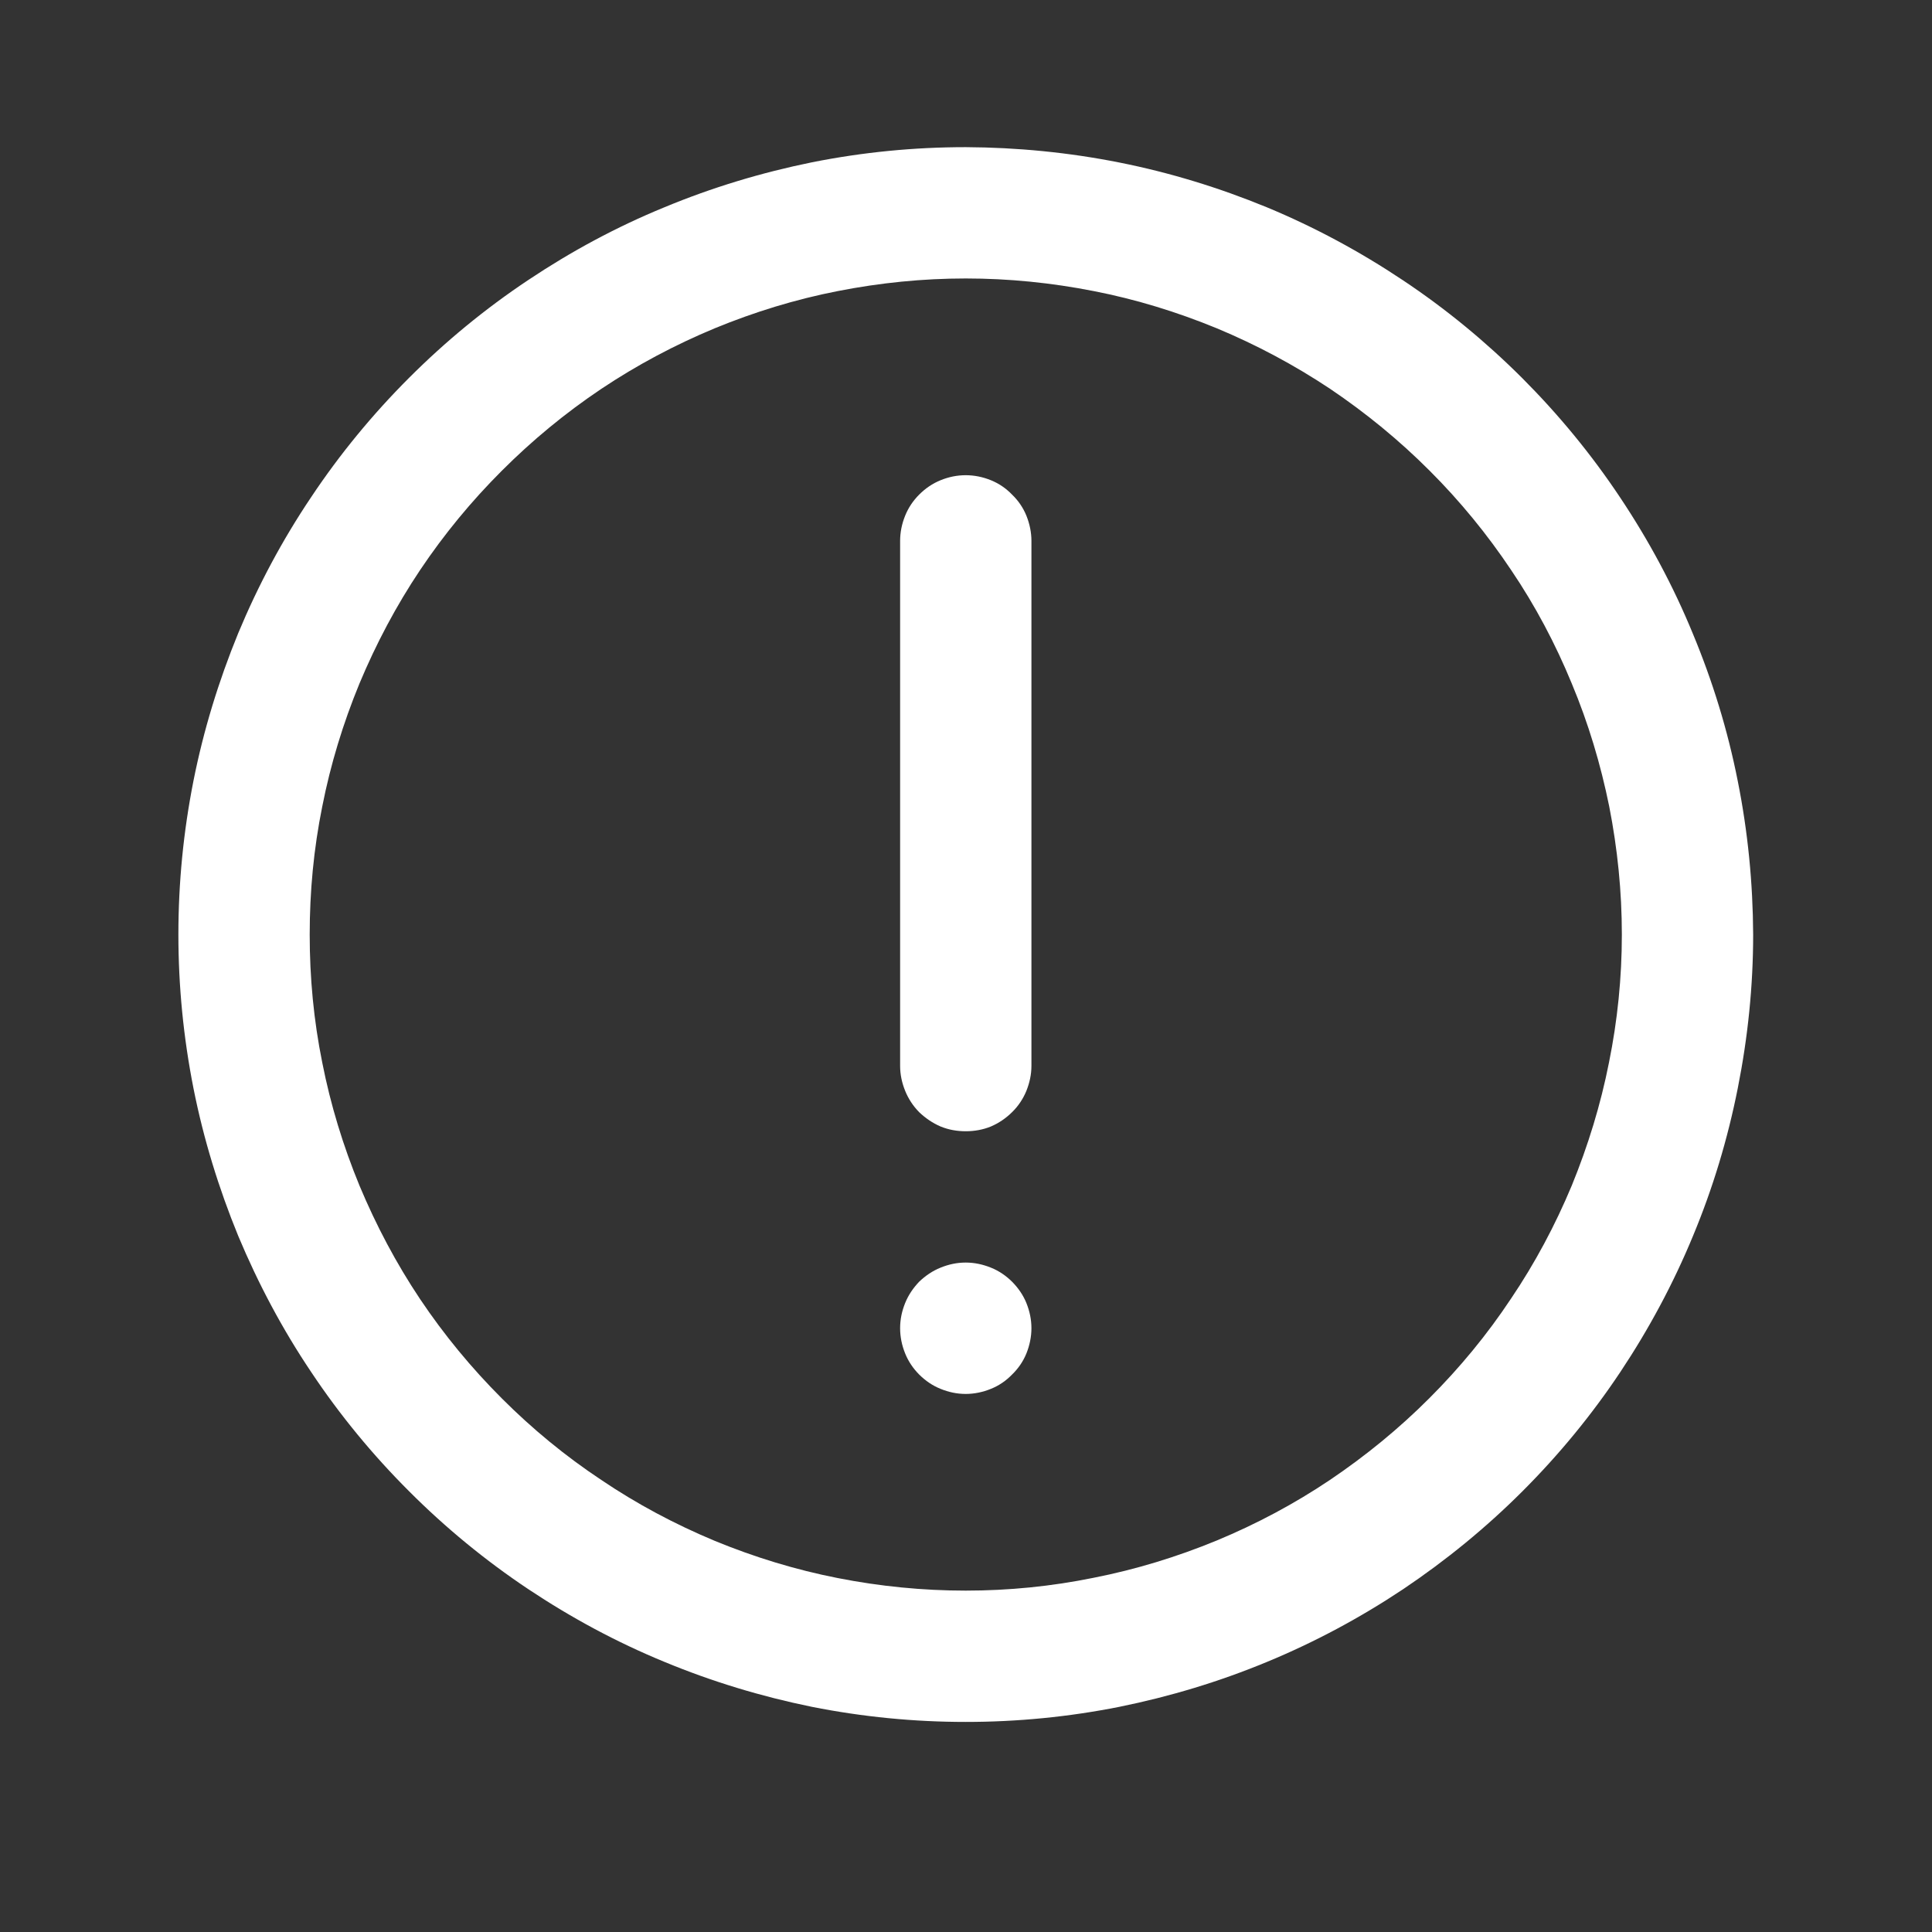 <svg xmlns="http://www.w3.org/2000/svg" xmlns:xlink="http://www.w3.org/1999/xlink" width="40" zoomAndPan="magnify" viewBox="0 0 30 30" height="40" preserveAspectRatio="xMidYMid meet" version="1.0"><rect x="0" y="0" width="30" height="30" fill="#333333" stroke="none"/><defs><clipPath id="64e28e63fb"><path d="M 2.77 2.285 L 27.449 2.285 L 27.449 26.965 L 2.77 26.965 Z M 2.77 2.285 " clip-rule="nonzero"/></clipPath></defs><g clip-path="url(#64e28e63fb)"><path fill="#ffffff" d="M 14.996 2.285 C 14.191 2.285 13.398 2.363 12.609 2.52 C 11.824 2.68 11.059 2.91 10.316 3.219 C 9.574 3.523 8.871 3.902 8.203 4.348 C 7.535 4.793 6.918 5.301 6.352 5.867 C 5.785 6.434 5.277 7.051 4.832 7.719 C 4.383 8.387 4.008 9.09 3.699 9.832 C 3.395 10.574 3.16 11.34 3.004 12.125 C 2.848 12.914 2.77 13.707 2.77 14.512 C 2.77 15.312 2.848 16.109 3.004 16.898 C 3.16 17.684 3.395 18.449 3.699 19.191 C 4.008 19.93 4.383 20.637 4.832 21.305 C 5.277 21.973 5.785 22.59 6.352 23.156 C 6.918 23.723 7.535 24.23 8.203 24.676 C 8.871 25.121 9.574 25.5 10.316 25.805 C 11.059 26.113 11.824 26.344 12.609 26.504 C 13.398 26.66 14.191 26.738 14.996 26.738 C 15.797 26.738 16.594 26.66 17.379 26.504 C 18.168 26.344 18.934 26.113 19.676 25.805 C 20.414 25.5 21.121 25.121 21.789 24.676 C 22.453 24.23 23.074 23.723 23.641 23.156 C 24.207 22.59 24.715 21.973 25.16 21.305 C 25.605 20.637 25.984 19.93 26.289 19.191 C 26.598 18.449 26.828 17.684 26.984 16.898 C 27.141 16.109 27.223 15.312 27.223 14.512 C 27.219 13.711 27.141 12.914 26.984 12.129 C 26.828 11.34 26.594 10.578 26.285 9.836 C 25.98 9.094 25.602 8.391 25.156 7.723 C 24.711 7.055 24.203 6.438 23.637 5.871 C 23.07 5.305 22.453 4.797 21.785 4.352 C 21.117 3.906 20.414 3.527 19.672 3.219 C 18.93 2.914 18.168 2.68 17.379 2.523 C 16.594 2.367 15.797 2.289 14.996 2.285 Z M 14.996 24.699 C 14.328 24.699 13.664 24.633 13.008 24.504 C 12.352 24.375 11.715 24.18 11.098 23.926 C 10.48 23.668 9.891 23.355 9.336 22.98 C 8.777 22.609 8.266 22.188 7.793 21.715 C 7.32 21.242 6.895 20.727 6.523 20.172 C 6.152 19.617 5.84 19.027 5.582 18.41 C 5.328 17.793 5.133 17.156 5.004 16.5 C 4.871 15.844 4.809 15.18 4.809 14.512 C 4.809 13.844 4.871 13.18 5.004 12.523 C 5.133 11.867 5.328 11.23 5.582 10.613 C 5.84 9.996 6.152 9.406 6.523 8.852 C 6.895 8.297 7.32 7.781 7.793 7.309 C 8.266 6.836 8.777 6.414 9.336 6.039 C 9.891 5.668 10.48 5.355 11.098 5.098 C 11.715 4.844 12.352 4.648 13.008 4.52 C 13.664 4.391 14.328 4.324 14.996 4.324 C 15.664 4.324 16.328 4.391 16.984 4.52 C 17.641 4.648 18.277 4.844 18.895 5.098 C 19.512 5.355 20.098 5.668 20.656 6.039 C 21.211 6.414 21.727 6.836 22.199 7.309 C 22.672 7.781 23.094 8.297 23.465 8.852 C 23.84 9.406 24.152 9.996 24.406 10.613 C 24.664 11.23 24.855 11.867 24.988 12.523 C 25.117 13.18 25.184 13.844 25.184 14.512 C 25.184 15.18 25.117 15.844 24.984 16.5 C 24.855 17.152 24.66 17.789 24.406 18.41 C 24.148 19.027 23.836 19.613 23.461 20.168 C 23.09 20.727 22.668 21.238 22.195 21.711 C 21.723 22.184 21.207 22.605 20.652 22.98 C 20.098 23.352 19.512 23.664 18.891 23.922 C 18.273 24.176 17.637 24.371 16.98 24.5 C 16.328 24.633 15.664 24.699 14.996 24.699 Z M 14.996 24.699 " fill-opacity="1" fill-rule="nonzero"/></g><path fill="#ffffff" d="M 14.996 7.379 C 14.859 7.379 14.73 7.406 14.605 7.457 C 14.48 7.508 14.371 7.582 14.273 7.68 C 14.18 7.773 14.105 7.883 14.055 8.008 C 14.004 8.133 13.977 8.266 13.977 8.398 L 13.977 16.551 C 13.977 16.684 14.004 16.812 14.055 16.938 C 14.105 17.062 14.18 17.176 14.273 17.27 C 14.371 17.363 14.48 17.438 14.605 17.492 C 14.73 17.543 14.859 17.566 14.996 17.566 C 15.129 17.566 15.262 17.543 15.387 17.492 C 15.512 17.438 15.621 17.363 15.715 17.27 C 15.812 17.176 15.887 17.062 15.938 16.938 C 15.988 16.812 16.016 16.684 16.016 16.551 L 16.016 8.398 C 16.016 8.266 15.988 8.133 15.938 8.008 C 15.887 7.883 15.812 7.773 15.715 7.68 C 15.621 7.582 15.512 7.508 15.387 7.457 C 15.262 7.406 15.129 7.379 14.996 7.379 Z M 14.996 7.379 " fill-opacity="1" fill-rule="nonzero"/><path fill="#ffffff" d="M 14.996 19.605 C 15.129 19.605 15.262 19.633 15.387 19.684 C 15.512 19.734 15.621 19.809 15.715 19.902 C 15.812 20 15.887 20.109 15.938 20.234 C 15.988 20.359 16.016 20.488 16.016 20.625 C 16.016 20.758 15.988 20.891 15.938 21.016 C 15.887 21.141 15.812 21.25 15.715 21.344 C 15.621 21.441 15.512 21.516 15.387 21.566 C 15.262 21.617 15.129 21.645 14.996 21.645 C 14.859 21.645 14.73 21.617 14.605 21.566 C 14.48 21.516 14.371 21.441 14.273 21.344 C 14.18 21.25 14.105 21.141 14.055 21.016 C 14.004 20.891 13.977 20.758 13.977 20.625 C 13.977 20.488 14.004 20.359 14.055 20.234 C 14.105 20.109 14.18 20 14.273 19.902 C 14.371 19.809 14.48 19.734 14.605 19.684 C 14.73 19.633 14.859 19.605 14.996 19.605 Z M 14.996 19.605 " fill-opacity="1" fill-rule="nonzero"/></svg>